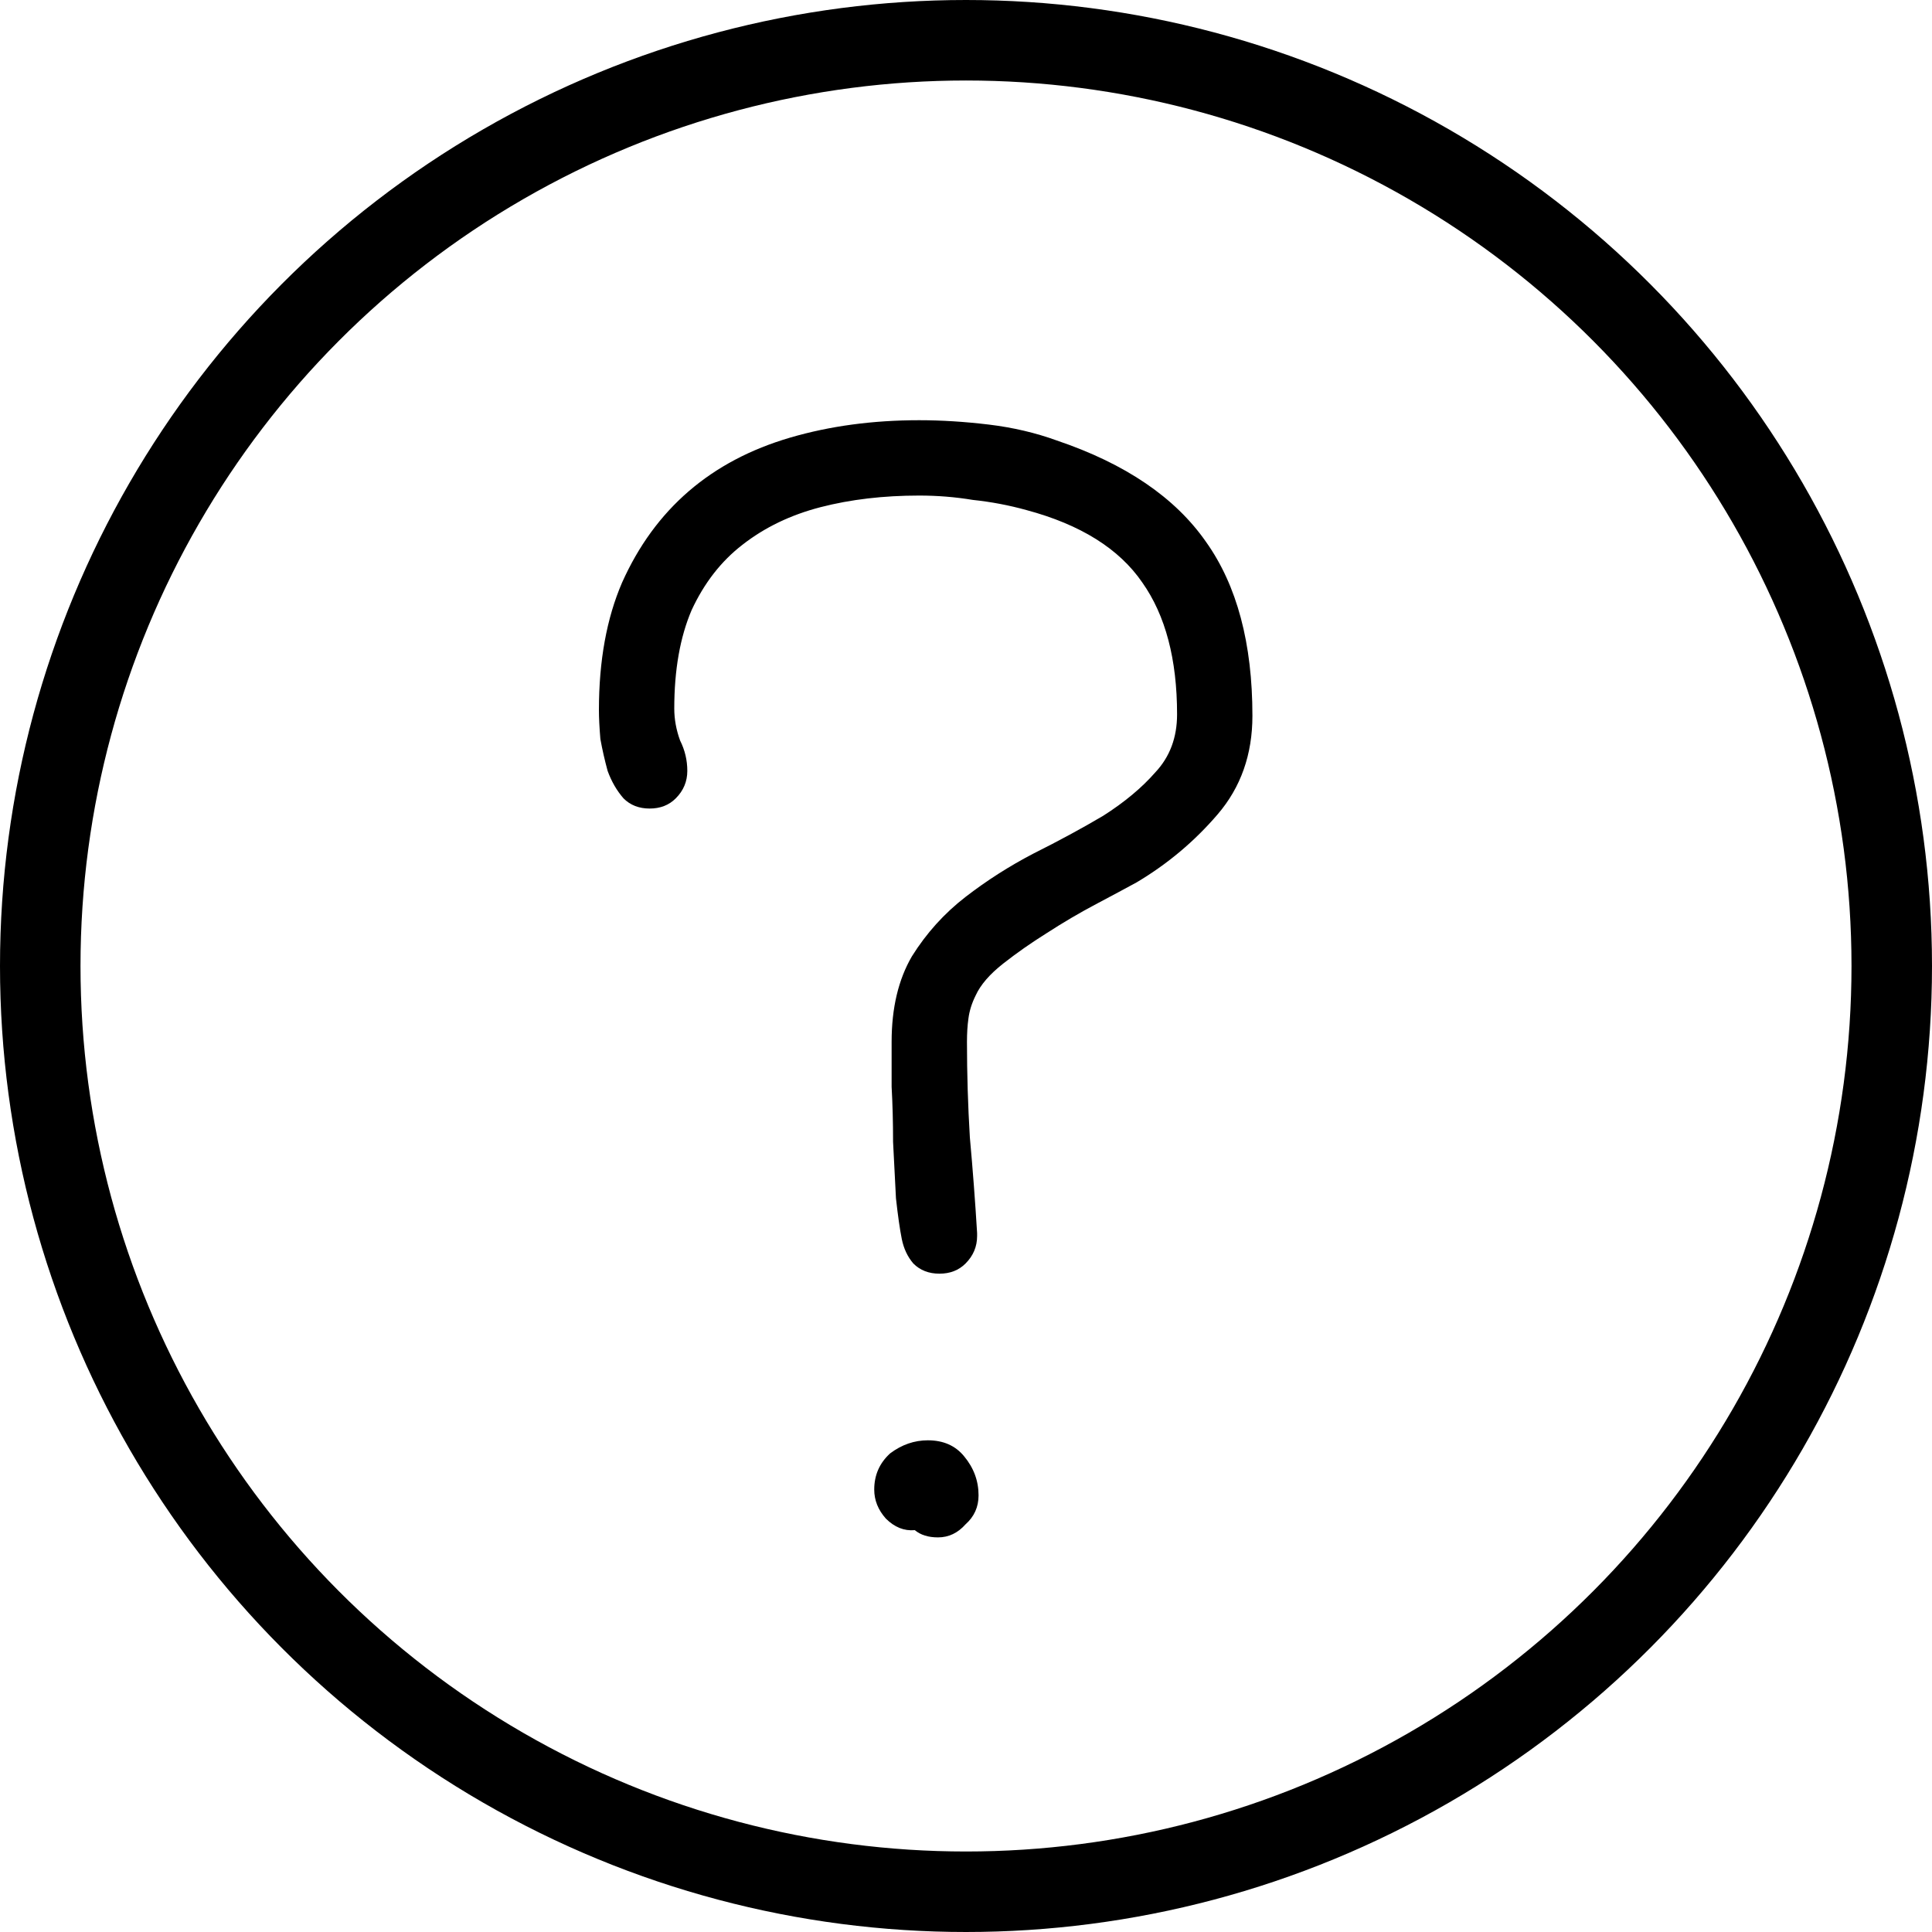 <svg width="24" height="24" viewBox="0 0 24 24" fill="none" xmlns="http://www.w3.org/2000/svg">
<path d="M8.376 8.802C8.376 8.934 8.4 9.066 8.448 9.198C8.508 9.318 8.538 9.444 8.538 9.576C8.538 9.708 8.49 9.822 8.394 9.918C8.31 10.002 8.202 10.044 8.07 10.044C7.938 10.044 7.83 10.002 7.746 9.918C7.662 9.822 7.596 9.708 7.548 9.576C7.512 9.444 7.482 9.312 7.458 9.18C7.446 9.036 7.44 8.916 7.44 8.82C7.44 8.208 7.536 7.68 7.728 7.236C7.932 6.78 8.208 6.402 8.556 6.102C8.904 5.802 9.324 5.58 9.816 5.436C10.308 5.292 10.842 5.22 11.418 5.22C11.694 5.22 11.982 5.238 12.282 5.274C12.582 5.31 12.864 5.376 13.128 5.472C13.98 5.76 14.598 6.18 14.982 6.732C15.366 7.272 15.558 7.992 15.558 8.892C15.558 9.372 15.414 9.78 15.126 10.116C14.838 10.452 14.502 10.734 14.118 10.962C13.986 11.034 13.818 11.124 13.614 11.232C13.41 11.34 13.206 11.46 13.002 11.592C12.81 11.712 12.63 11.838 12.462 11.97C12.294 12.102 12.18 12.234 12.12 12.366C12.072 12.462 12.042 12.558 12.03 12.654C12.018 12.738 12.012 12.834 12.012 12.942C12.012 13.338 12.024 13.734 12.048 14.13C12.084 14.526 12.114 14.922 12.138 15.318V15.354C12.138 15.486 12.09 15.6 11.994 15.696C11.91 15.78 11.802 15.822 11.67 15.822C11.538 15.822 11.43 15.78 11.346 15.696C11.274 15.612 11.226 15.51 11.202 15.39C11.178 15.27 11.154 15.102 11.13 14.886C11.118 14.658 11.106 14.424 11.094 14.184C11.094 13.944 11.088 13.716 11.076 13.5C11.076 13.272 11.076 13.086 11.076 12.942C11.076 12.522 11.16 12.168 11.328 11.88C11.508 11.592 11.73 11.346 11.994 11.142C12.258 10.938 12.54 10.758 12.84 10.602C13.152 10.446 13.44 10.29 13.704 10.134C13.968 9.966 14.184 9.786 14.352 9.594C14.532 9.402 14.622 9.162 14.622 8.874C14.622 8.19 14.478 7.644 14.19 7.236C13.902 6.816 13.422 6.516 12.75 6.336C12.534 6.276 12.312 6.234 12.084 6.21C11.868 6.174 11.646 6.156 11.418 6.156C10.974 6.156 10.566 6.204 10.194 6.3C9.822 6.396 9.498 6.552 9.222 6.768C8.958 6.972 8.748 7.242 8.592 7.578C8.448 7.914 8.376 8.322 8.376 8.802ZM11.364 19.008C11.232 19.02 11.112 18.972 11.004 18.864C10.908 18.756 10.86 18.636 10.86 18.504C10.86 18.324 10.926 18.174 11.058 18.054C11.202 17.946 11.358 17.892 11.526 17.892C11.718 17.892 11.868 17.958 11.976 18.09C12.096 18.234 12.156 18.396 12.156 18.576C12.156 18.72 12.102 18.84 11.994 18.936C11.898 19.044 11.784 19.098 11.652 19.098C11.532 19.098 11.436 19.068 11.364 19.008Z" fill="black"/>
<circle cx="12" cy="12" r="11.5" stroke="black"/>
</svg>
